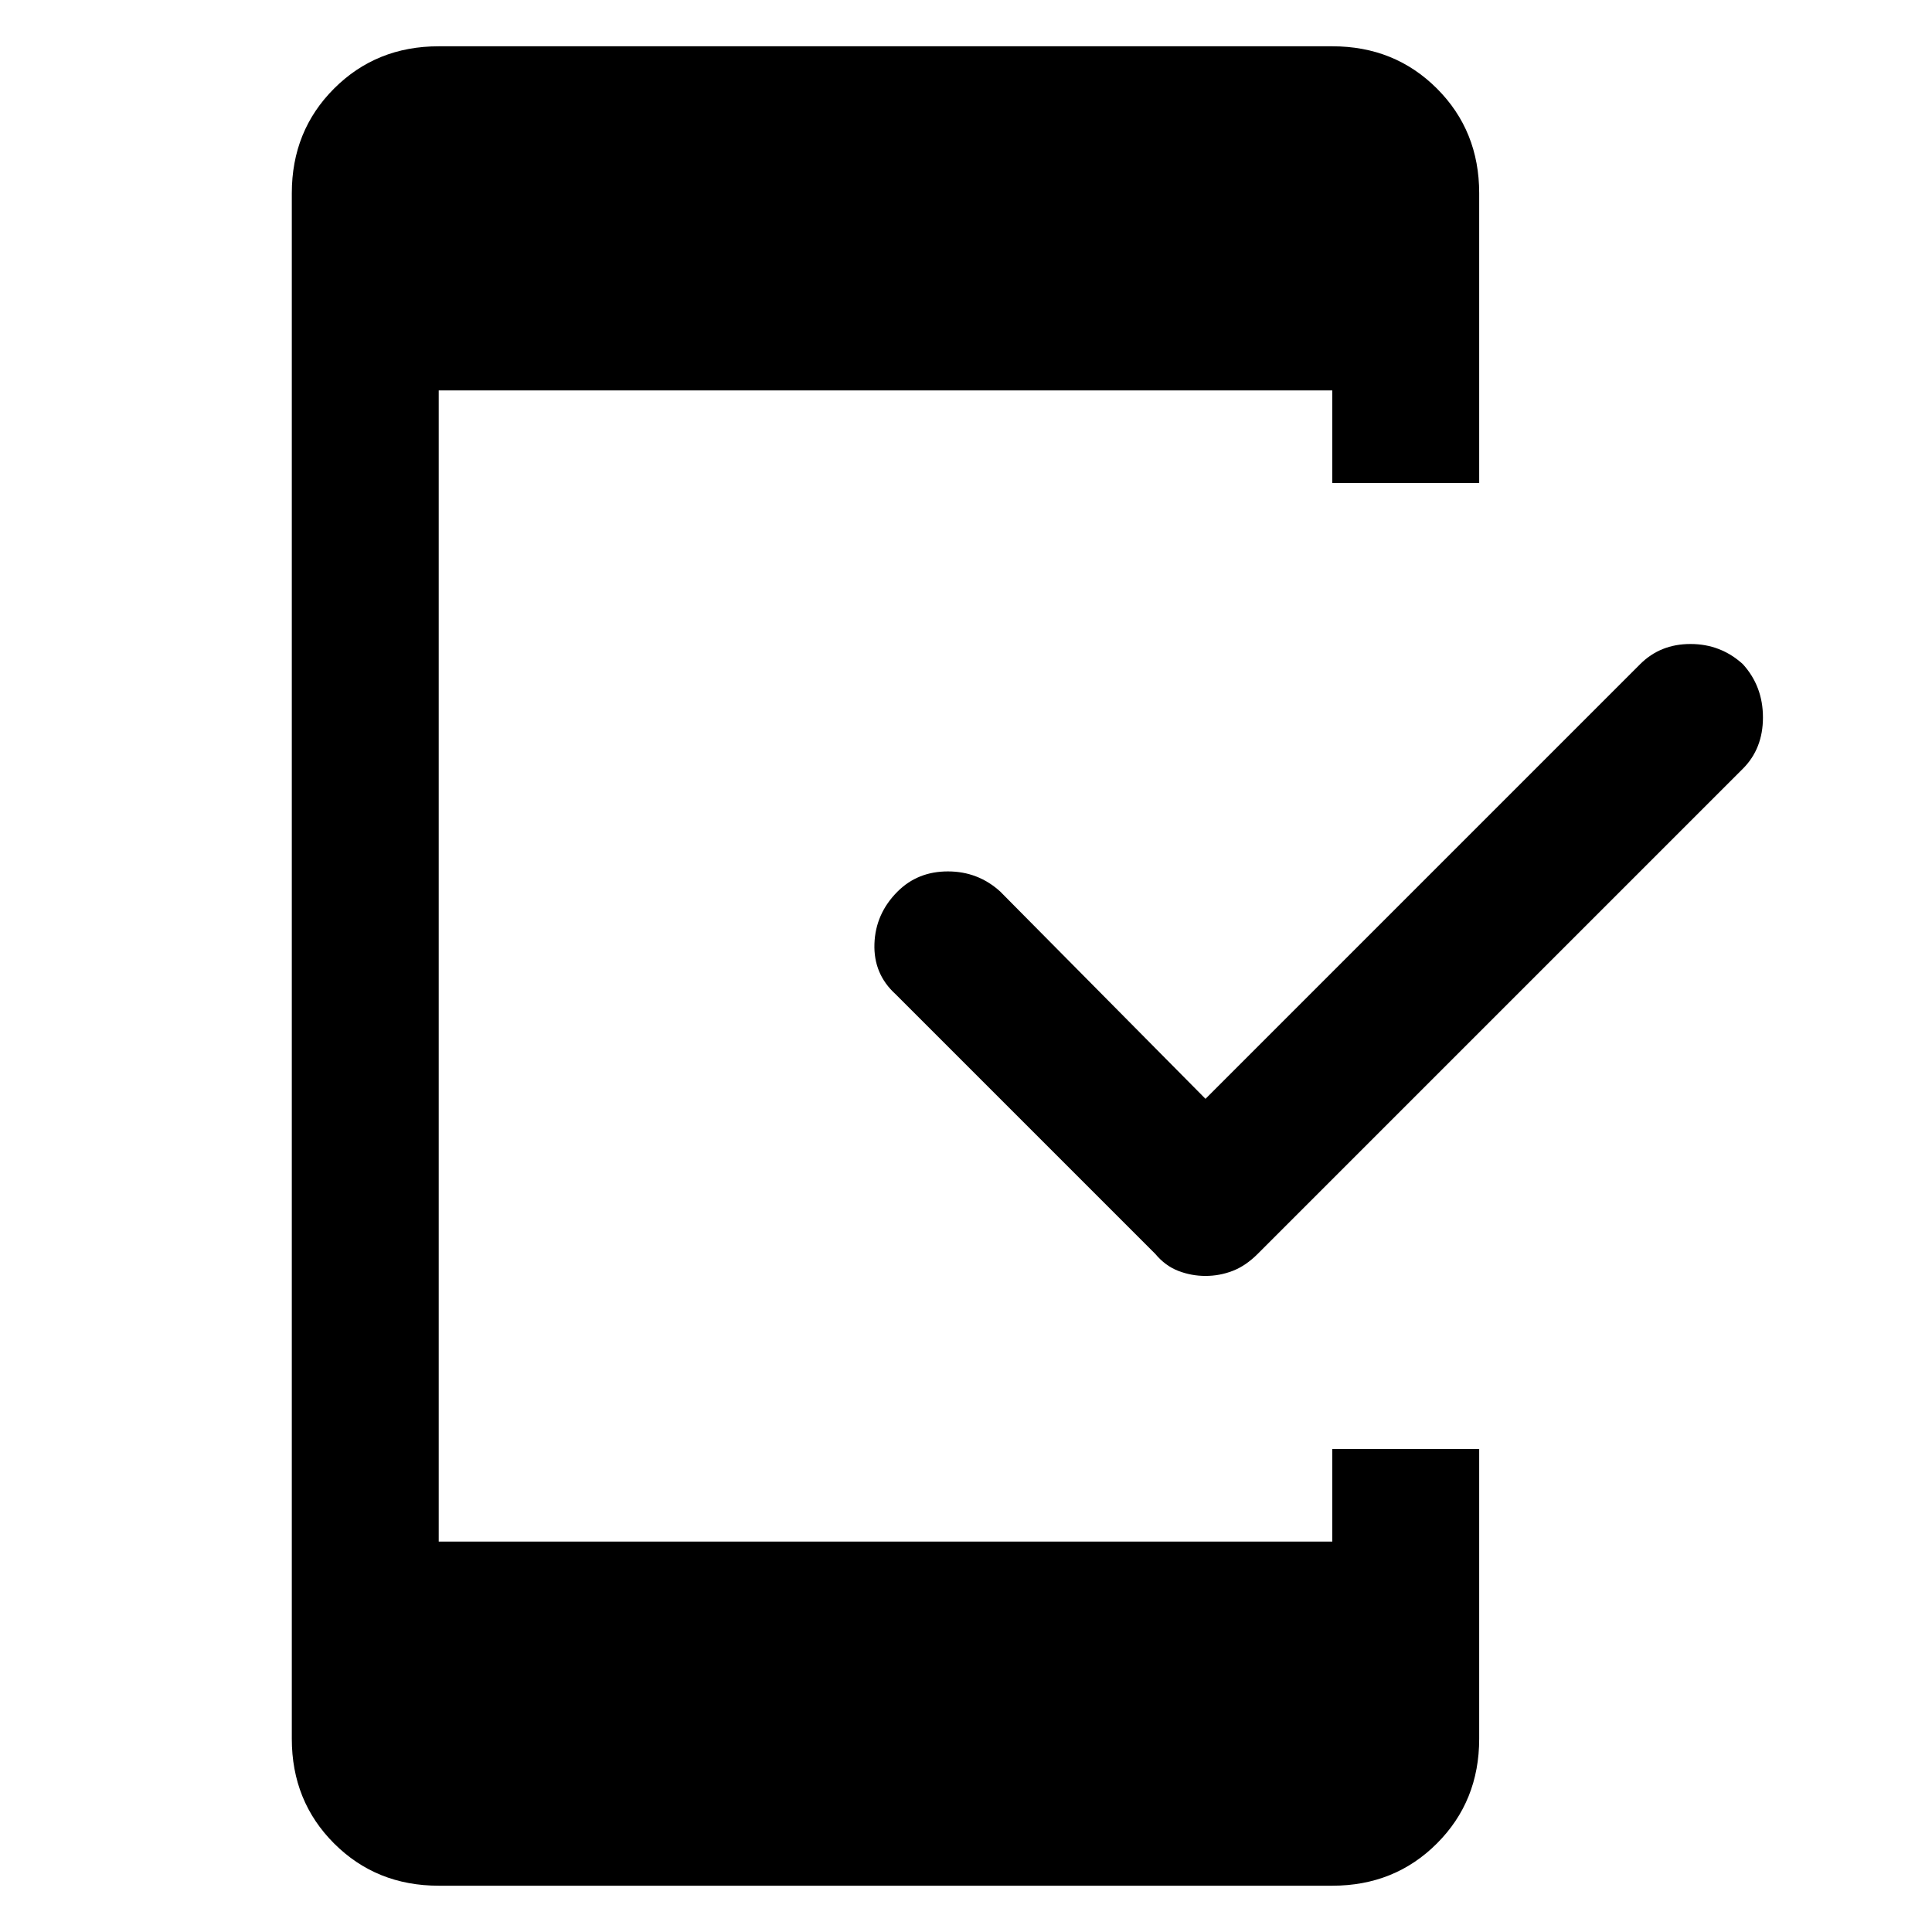 <svg xmlns="http://www.w3.org/2000/svg" height="48" width="48"><path d="M29.95 31.7q-.35 0-.675-.125-.325-.125-.575-.425l-6.45-6.45q-.55-.5-.525-1.25.025-.75.575-1.3.5-.5 1.25-.5t1.3.5l5.1 5.15 10.8-10.8q.5-.5 1.25-.5t1.3.5q.5.55.5 1.325 0 .775-.5 1.275L31.25 31.15q-.3.3-.625.425t-.675.125ZM10.9 46.85q-1.55 0-2.6-1.05t-1.05-2.6V4.8q0-1.55 1.05-2.6t2.6-1.05h22.2q1.55 0 2.6 1.05t1.05 2.6V12H33.1V9.7H10.9v28.6h22.2V36h3.65v7.2q0 1.55-1.05 2.6t-2.6 1.05Z"/></svg>